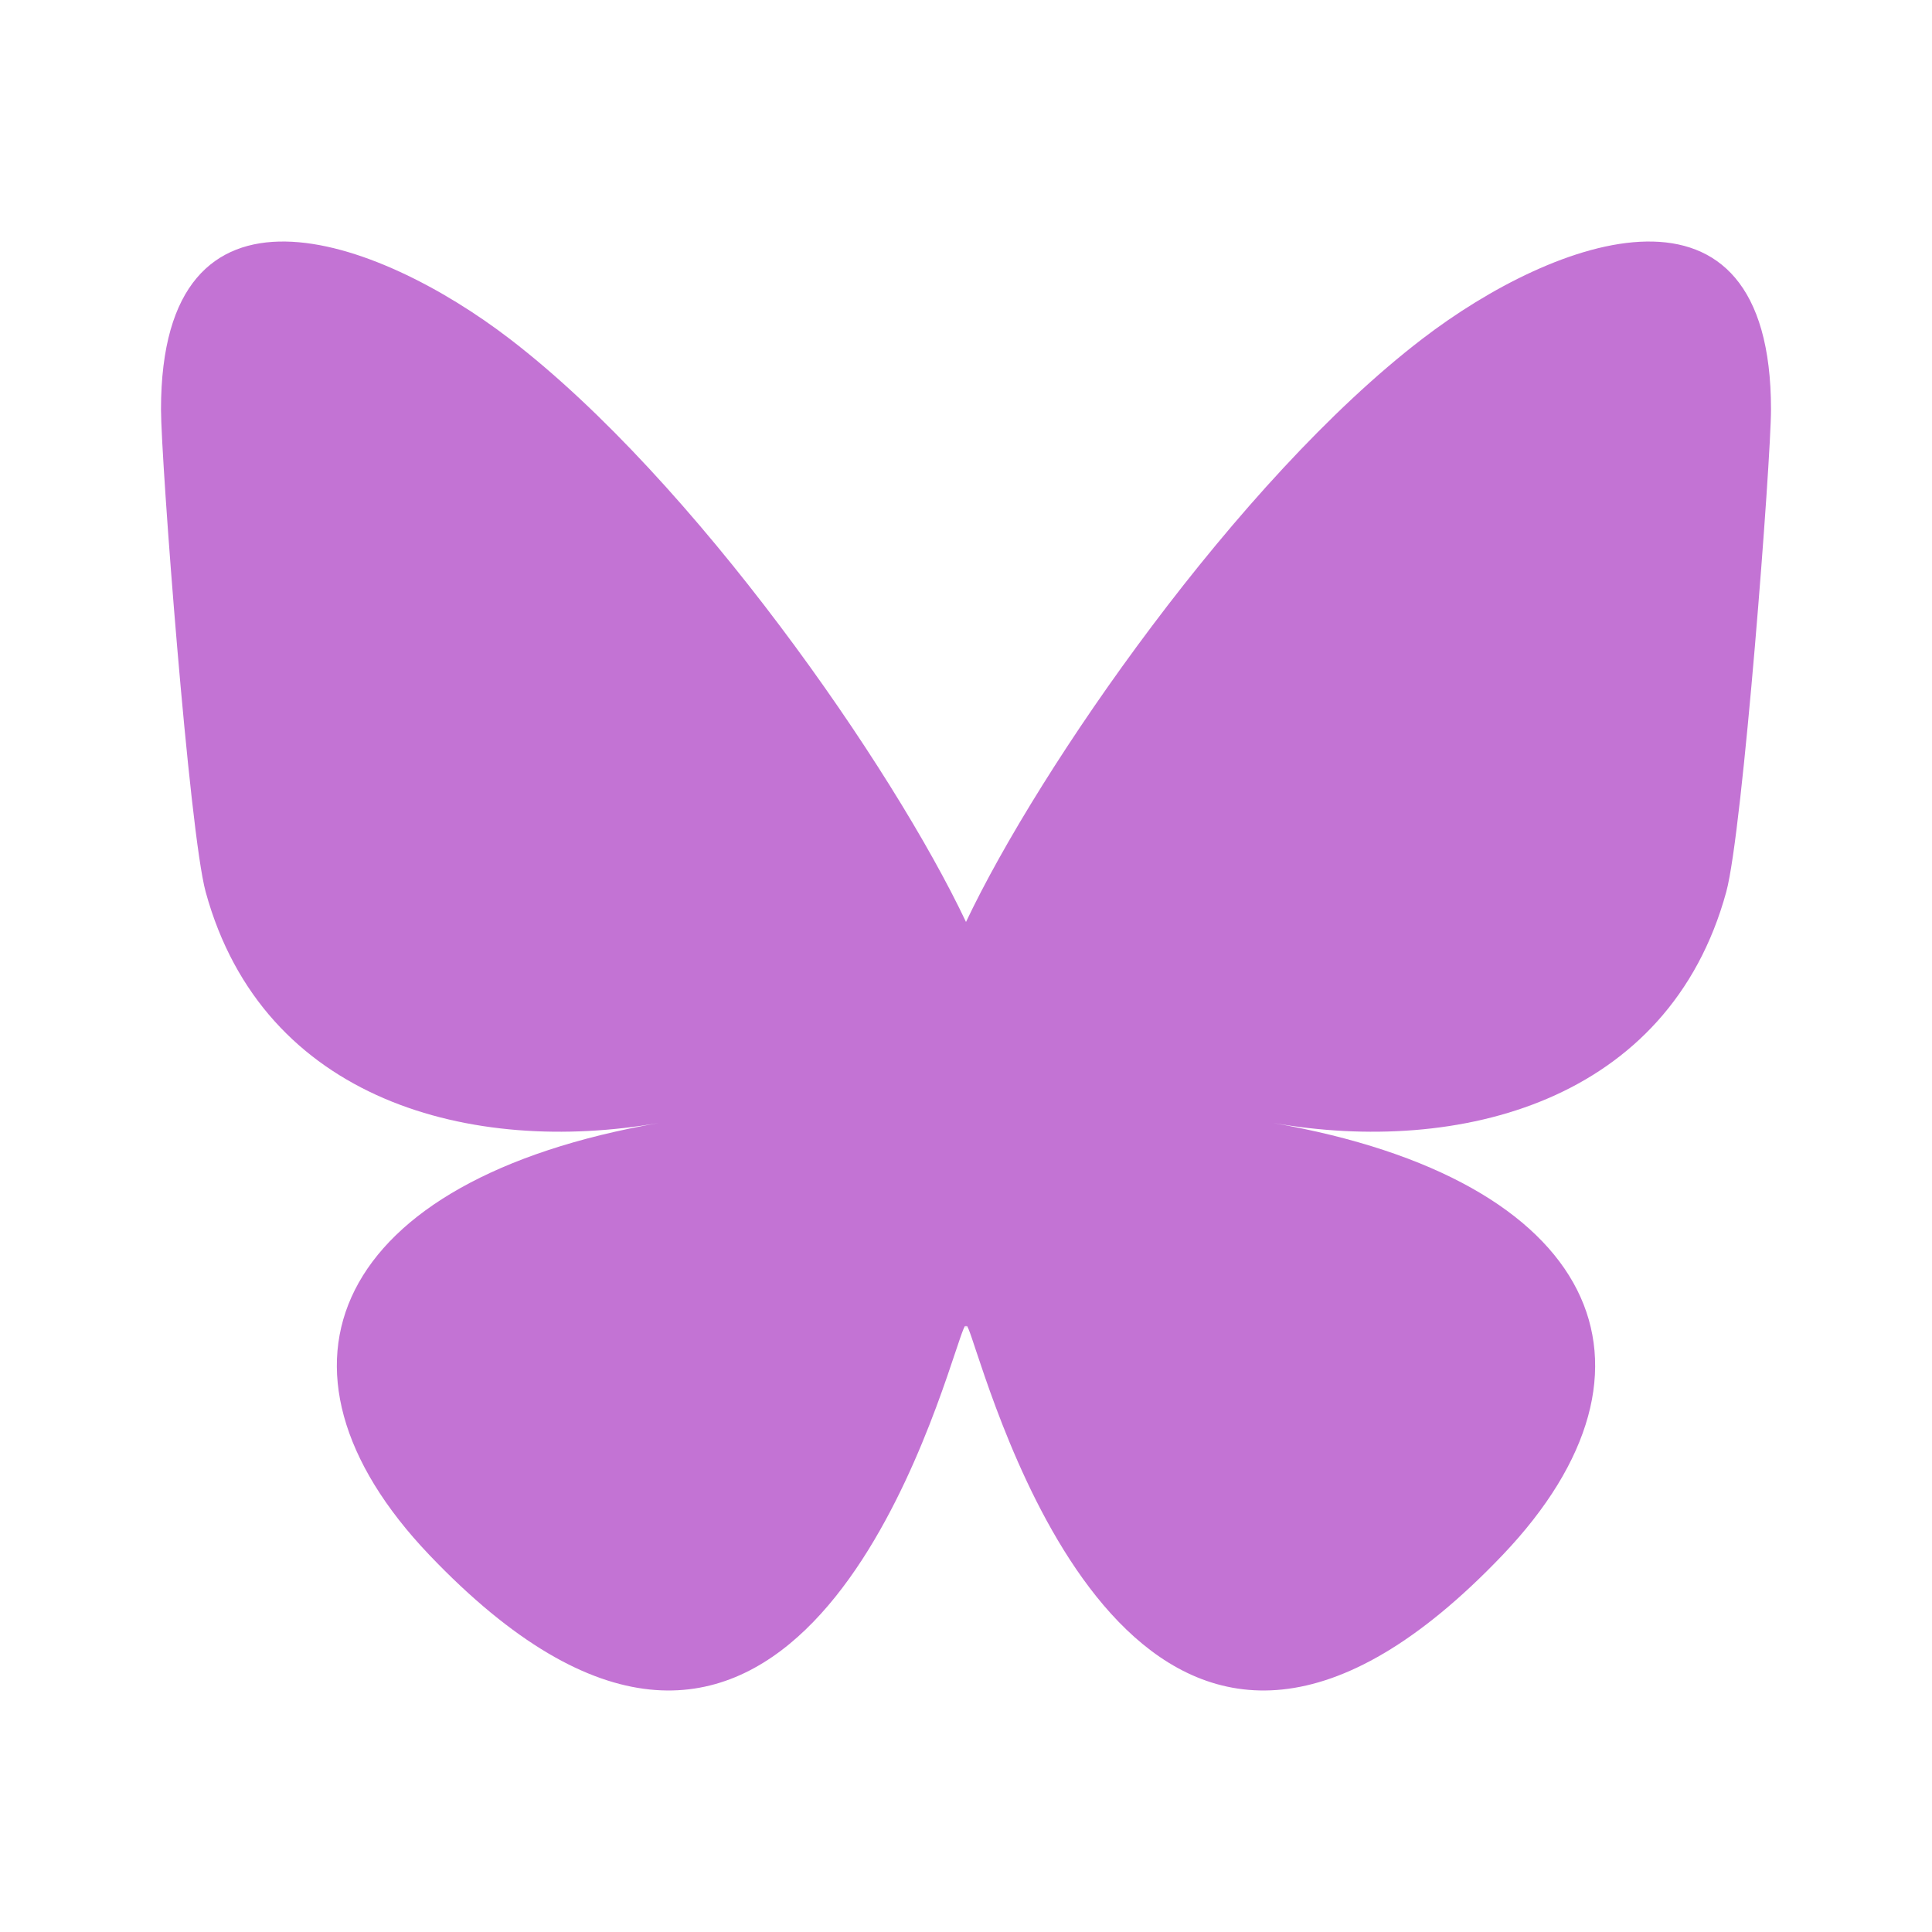 <svg xmlns="http://www.w3.org/2000/svg" fill="none" viewBox="0 0 24 24"><path fill="#1185FE" d="M6.335 4.212c2.293 1.76 4.76 5.327 5.665 7.241.906-1.914 3.372-5.482 5.665-7.241C19.319 2.942 22 1.96 22 5.086c0 .624-.35 5.244-.556 5.994-.713 2.608-3.315 3.273-5.629 2.87 4.045.704 5.074 3.035 2.852 5.366-4.22 4.426-6.066-1.111-6.54-2.53-.086-.26-.126-.382-.127-.278 0-.104-.041.018-.128.278-.473 1.419-2.318 6.956-6.539 2.53-2.222-2.331-1.193-4.662 2.852-5.366-2.314.403-4.916-.262-5.63-2.87C2.35 10.33 2 5.71 2 5.086c0-3.126 2.68-2.144 4.335-.874Z" style="fill:#c373d4;fill-opacity:1"/></svg>
